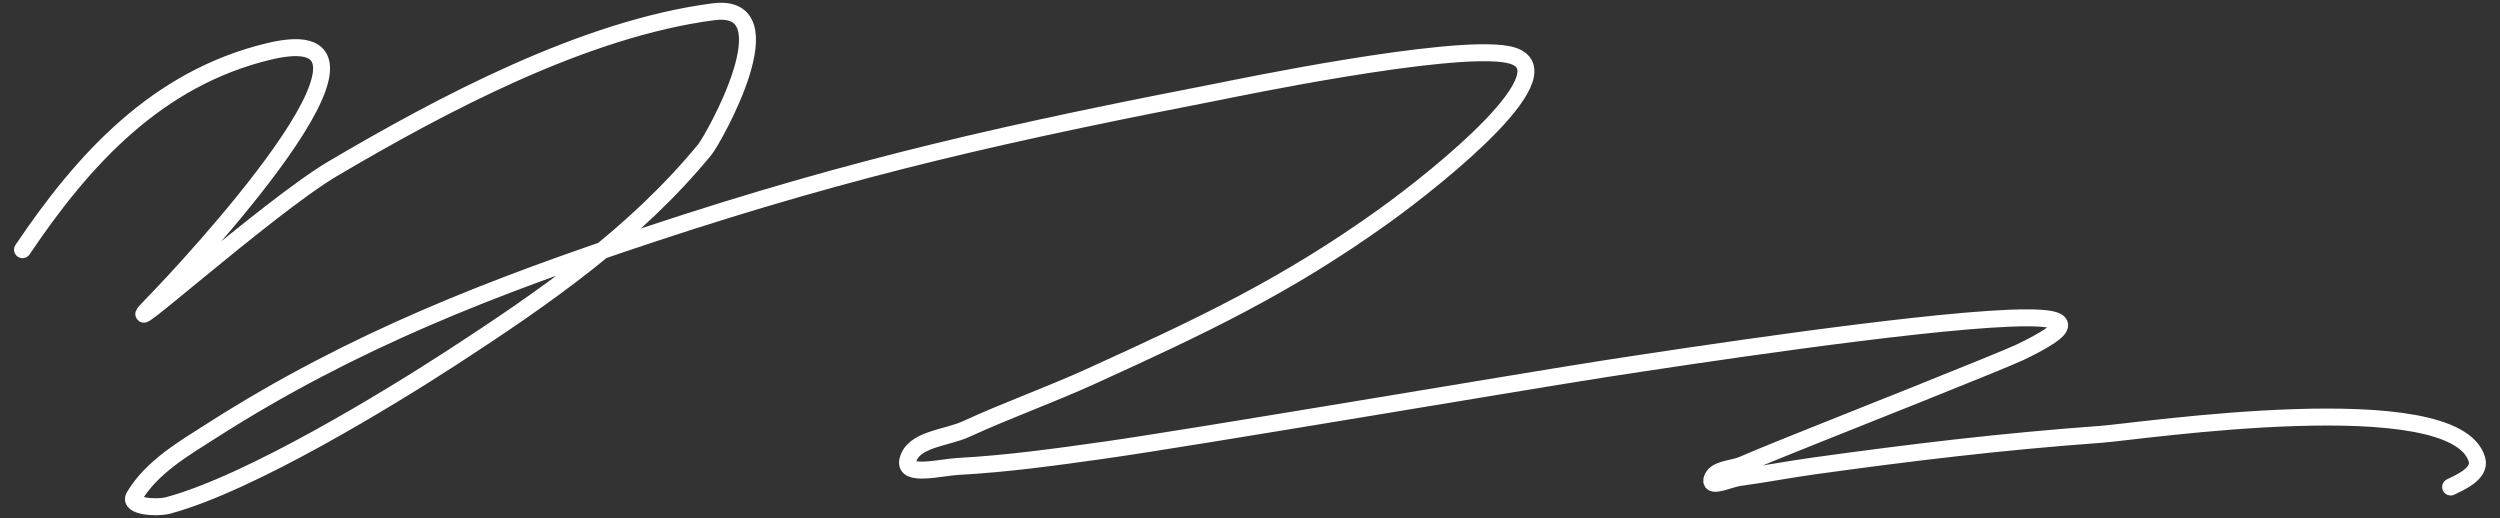<svg width="111" height="23" viewBox="0 0 111 23" fill="none" xmlns="http://www.w3.org/2000/svg">
<rect x="0" y="0" width="111" height="23" fill="#333333" stroke="none"/>
<path id="AVTOGRAPH" d="M1 11.085C3.699 7.076 6.971 3.471 11.949 2.28C18.941 0.607 8.084 12.171 6.826 13.45C4.508 15.806 11.911 9.181 14.757 7.502C19.631 4.627 25.957 1.266 31.672 0.523C35.112 0.076 31.678 6.172 31.297 6.636C28.194 10.421 24.151 13.224 20.091 15.862C17.405 17.608 11.147 21.454 7.457 22.443C6.958 22.576 5.696 22.489 5.96 22.045C6.737 20.735 8.163 19.913 9.446 19.094C15.671 15.122 21.865 12.724 28.934 10.382C38.038 7.368 44.966 5.845 54.272 4.036C54.583 3.976 64.422 1.919 66.953 2.42C69.904 3.005 63.9 7.831 61.455 9.586C57.082 12.725 53.347 14.474 48.447 16.705C46.621 17.537 44.724 18.208 42.902 19.047C42.008 19.459 40.521 19.491 40.305 20.452C40.141 21.18 41.783 20.75 42.528 20.71C44.714 20.593 46.887 20.29 49.055 19.984C52.86 19.446 67.944 16.885 71.234 16.377C74.872 15.816 84.769 14.314 89.202 14.129C92.275 14.002 91.948 14.545 89.717 15.628C88.954 15.998 81.36 19.009 80.686 19.281C79.576 19.729 78.463 20.166 77.364 20.64C76.902 20.838 76.129 20.808 76.007 21.295C75.908 21.69 76.82 21.256 77.223 21.202C78.334 21.053 79.436 20.84 80.546 20.686C84.933 20.079 88.863 19.606 93.32 19.281C94.966 19.161 109.005 17.053 109.977 20.405C110.161 21.04 109.171 21.441 108.808 21.623" stroke="white" stroke-width="0.753" stroke-linecap="round"/>
</svg>
